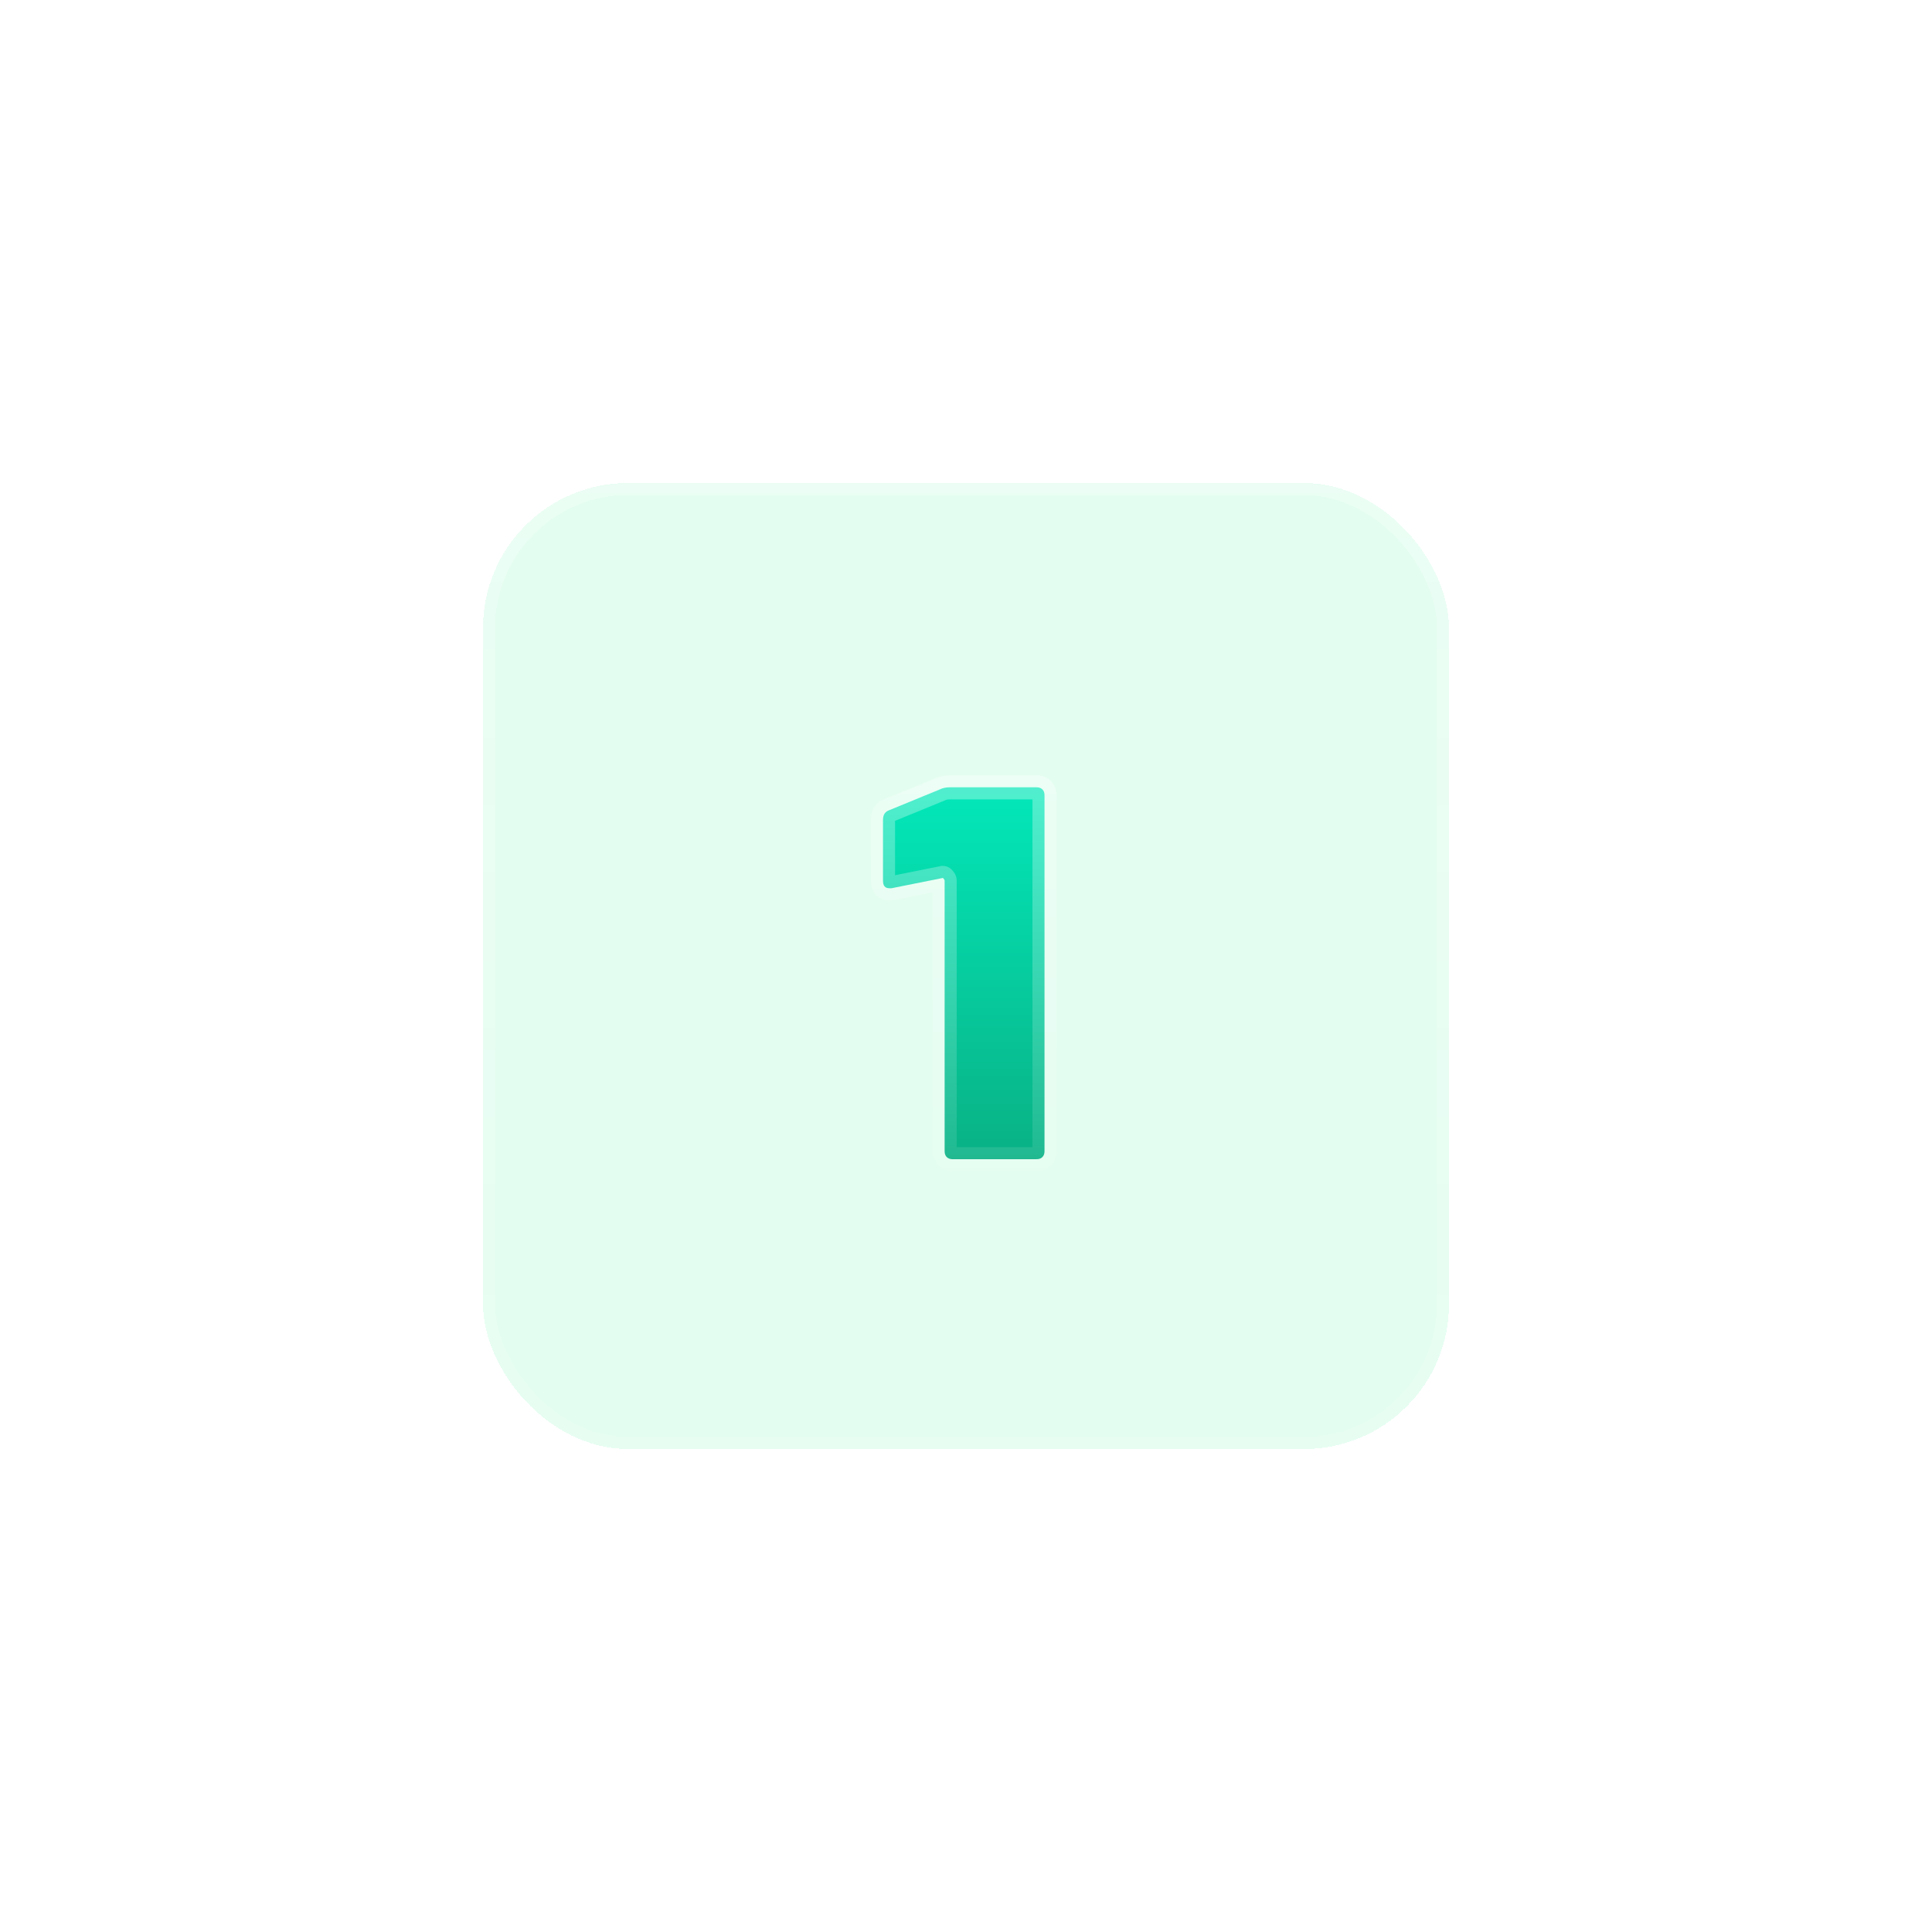 <svg width="80" height="80" viewBox="0 0 80 80" fill="none" xmlns="http://www.w3.org/2000/svg">
<g filter="url(#filter0_bdi_491_4719)">
<rect x="20" y="20" width="40" height="40" rx="6" fill="#47F49A" fill-opacity="0.15" shape-rendering="crispEdges"/>
<rect x="20.25" y="20.25" width="39.5" height="39.5" rx="5.75" stroke="url(#paint0_linear_491_4719)" stroke-width="0.5" shape-rendering="crispEdges"/>
</g>
<g filter="url(#filter1_i_491_4719)">
<path d="M38.917 32.688C39.034 32.629 39.174 32.6 39.335 32.6H42.921C43.024 32.6 43.104 32.629 43.163 32.688C43.222 32.747 43.251 32.827 43.251 32.93V47.67C43.251 47.773 43.222 47.853 43.163 47.912C43.104 47.971 43.024 48 42.921 48H39.445C39.342 48 39.262 47.971 39.203 47.912C39.144 47.853 39.115 47.773 39.115 47.67V36.472C39.115 36.443 39.1 36.413 39.071 36.384C39.056 36.355 39.034 36.347 39.005 36.362L36.915 36.78H36.827C36.651 36.78 36.563 36.677 36.563 36.472V33.942C36.563 33.737 36.651 33.605 36.827 33.546L38.917 32.688Z" fill="url(#paint1_linear_491_4719)"/>
</g>
<path d="M38.917 32.688L39.107 33.151L39.124 33.144L39.141 33.135L38.917 32.688ZM43.163 32.688L43.517 32.334L43.517 32.334L43.163 32.688ZM43.163 47.912L43.517 48.266L43.517 48.266L43.163 47.912ZM39.203 47.912L38.849 48.266L38.849 48.266L39.203 47.912ZM39.071 36.384L38.624 36.608L38.66 36.68L38.718 36.738L39.071 36.384ZM39.005 36.362L39.103 36.852L39.169 36.839L39.229 36.809L39.005 36.362ZM36.915 36.78V37.28H36.965L37.013 37.27L36.915 36.78ZM36.827 33.546L36.985 34.02L37.001 34.015L37.017 34.008L36.827 33.546ZM39.141 33.135C39.175 33.118 39.234 33.1 39.335 33.1V32.1C39.114 32.1 38.894 32.14 38.694 32.241L39.141 33.135ZM39.335 33.1H42.921V32.1H39.335V33.1ZM42.921 33.1C42.925 33.1 42.912 33.101 42.888 33.092C42.862 33.083 42.834 33.066 42.809 33.042L43.517 32.334C43.343 32.161 43.123 32.1 42.921 32.1V33.1ZM42.809 33.042C42.785 33.017 42.769 32.989 42.759 32.963C42.751 32.939 42.751 32.926 42.751 32.93H43.751C43.751 32.728 43.69 32.508 43.517 32.334L42.809 33.042ZM42.751 32.93V47.67H43.751V32.93H42.751ZM42.751 47.67C42.751 47.674 42.751 47.661 42.759 47.637C42.769 47.611 42.785 47.583 42.809 47.558L43.517 48.266C43.69 48.092 43.751 47.872 43.751 47.67H42.751ZM42.809 47.558C42.834 47.534 42.862 47.517 42.888 47.508C42.912 47.499 42.925 47.5 42.921 47.5V48.5C43.123 48.5 43.343 48.439 43.517 48.266L42.809 47.558ZM42.921 47.5H39.445V48.5H42.921V47.5ZM39.445 47.5C39.441 47.5 39.455 47.499 39.478 47.508C39.504 47.517 39.532 47.534 39.557 47.558L38.849 48.266C39.023 48.439 39.243 48.5 39.445 48.5V47.5ZM39.557 47.558C39.581 47.583 39.598 47.611 39.607 47.637C39.616 47.661 39.615 47.674 39.615 47.67H38.615C38.615 47.872 38.676 48.092 38.849 48.266L39.557 47.558ZM39.615 47.67V36.472H38.615V47.67H39.615ZM39.615 36.472C39.615 36.263 39.508 36.114 39.425 36.03L38.718 36.738C38.692 36.712 38.615 36.622 38.615 36.472H39.615ZM39.518 36.16C39.477 36.077 39.383 35.943 39.202 35.882C39.02 35.822 38.865 35.873 38.782 35.915L39.229 36.809C39.174 36.836 39.045 36.884 38.886 36.831C38.726 36.778 38.651 36.662 38.624 36.608L39.518 36.16ZM38.907 35.872L36.817 36.29L37.013 37.27L39.103 36.852L38.907 35.872ZM36.915 36.28H36.827V37.28H36.915V36.28ZM36.827 36.28C36.831 36.28 36.856 36.28 36.893 36.295C36.933 36.31 36.975 36.338 37.009 36.378C37.074 36.454 37.063 36.515 37.063 36.472H36.063C36.063 36.635 36.096 36.85 36.249 37.028C36.415 37.222 36.64 37.28 36.827 37.28V36.28ZM37.063 36.472V33.942H36.063V36.472H37.063ZM37.063 33.942C37.063 33.909 37.07 33.929 37.045 33.966C37.033 33.984 37.019 33.999 37.004 34.009C36.991 34.019 36.983 34.021 36.985 34.02L36.669 33.072C36.494 33.13 36.329 33.238 36.213 33.412C36.1 33.581 36.063 33.769 36.063 33.942H37.063ZM37.017 34.008L39.107 33.151L38.727 32.225L36.637 33.084L37.017 34.008Z" fill="url(#paint2_linear_491_4719)"/>
<defs>
<filter id="filter0_bdi_491_4719" x="0" y="0" width="80" height="80" filterUnits="userSpaceOnUse" color-interpolation-filters="sRGB">
<feFlood flood-opacity="0" result="BackgroundImageFix"/>
<feGaussianBlur in="BackgroundImage" stdDeviation="2.718"/>
<feComposite in2="SourceAlpha" operator="in" result="effect1_backgroundBlur_491_4719"/>
<feColorMatrix in="SourceAlpha" type="matrix" values="0 0 0 0 0 0 0 0 0 0 0 0 0 0 0 0 0 0 127 0" result="hardAlpha"/>
<feOffset/>
<feGaussianBlur stdDeviation="10"/>
<feComposite in2="hardAlpha" operator="out"/>
<feColorMatrix type="matrix" values="0 0 0 0 0 0 0 0 0 1 0 0 0 0 0.816 0 0 0 0.15 0"/>
<feBlend mode="normal" in2="effect1_backgroundBlur_491_4719" result="effect2_dropShadow_491_4719"/>
<feBlend mode="normal" in="SourceGraphic" in2="effect2_dropShadow_491_4719" result="shape"/>
<feColorMatrix in="SourceAlpha" type="matrix" values="0 0 0 0 0 0 0 0 0 0 0 0 0 0 0 0 0 0 127 0" result="hardAlpha"/>
<feOffset/>
<feGaussianBlur stdDeviation="2"/>
<feComposite in2="hardAlpha" operator="arithmetic" k2="-1" k3="1"/>
<feColorMatrix type="matrix" values="0 0 0 0 1 0 0 0 0 1 0 0 0 0 1 0 0 0 0.3 0"/>
<feBlend mode="normal" in2="shape" result="effect3_innerShadow_491_4719"/>
</filter>
<filter id="filter1_i_491_4719" x="36.562" y="32.6" width="6.689" height="15.4" filterUnits="userSpaceOnUse" color-interpolation-filters="sRGB">
<feFlood flood-opacity="0" result="BackgroundImageFix"/>
<feBlend mode="normal" in="SourceGraphic" in2="BackgroundImageFix" result="shape"/>
<feColorMatrix in="SourceAlpha" type="matrix" values="0 0 0 0 0 0 0 0 0 0 0 0 0 0 0 0 0 0 127 0" result="hardAlpha"/>
<feOffset/>
<feGaussianBlur stdDeviation="5"/>
<feComposite in2="hardAlpha" operator="arithmetic" k2="-1" k3="1"/>
<feColorMatrix type="matrix" values="0 0 0 0 1 0 0 0 0 1 0 0 0 0 1 0 0 0 0.4 0"/>
<feBlend mode="normal" in2="shape" result="effect1_innerShadow_491_4719"/>
</filter>
<linearGradient id="paint0_linear_491_4719" x1="20" y1="18.571" x2="20" y2="58.571" gradientUnits="userSpaceOnUse">
<stop stop-color="white" stop-opacity="0.3"/>
<stop offset="1" stop-color="white" stop-opacity="0.13"/>
</linearGradient>
<linearGradient id="paint1_linear_491_4719" x1="29.096" y1="26" x2="29.096" y2="53.755" gradientUnits="userSpaceOnUse">
<stop stop-color="#00FFD0"/>
<stop offset="1" stop-color="#0B9D71"/>
</linearGradient>
<linearGradient id="paint2_linear_491_4719" x1="29" y1="26" x2="29" y2="54" gradientUnits="userSpaceOnUse">
<stop stop-color="white" stop-opacity="0.4"/>
<stop offset="1" stop-color="white" stop-opacity="0.01"/>
</linearGradient>
</defs>
</svg>
